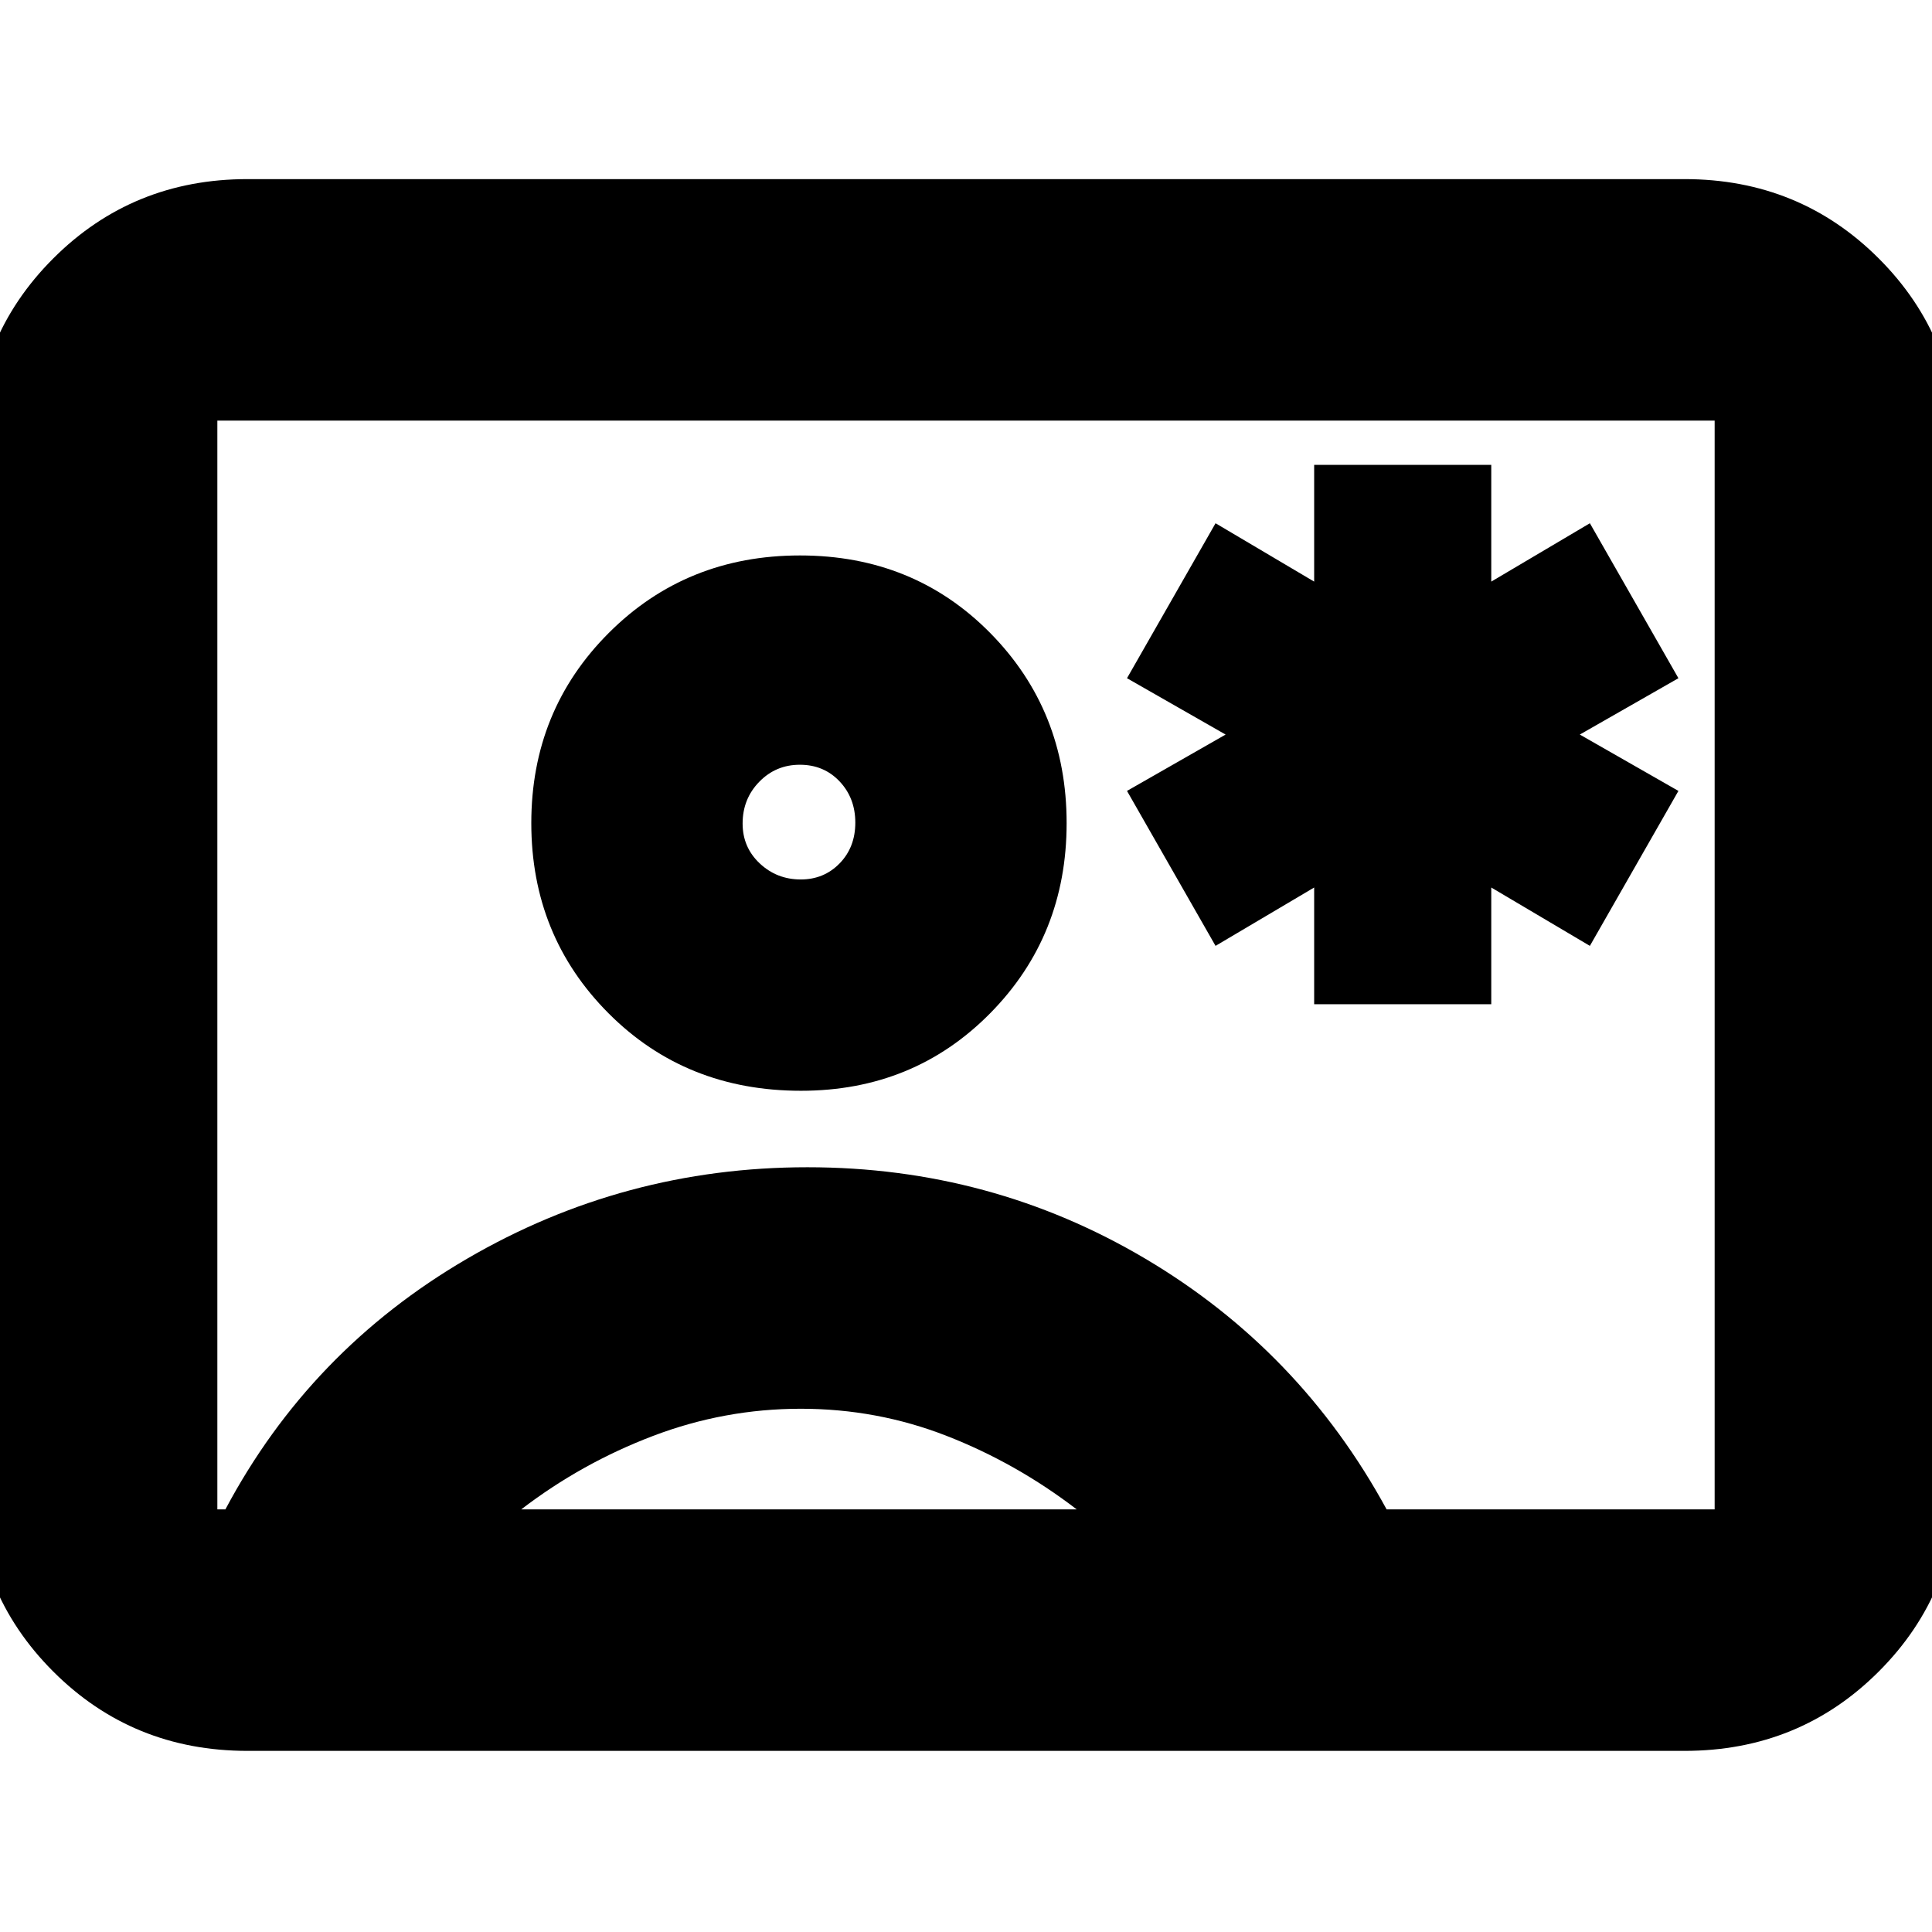 <svg xmlns="http://www.w3.org/2000/svg" height="24" viewBox="0 -960 960 960" width="24"><path d="M653-461h88v-58l49 29 44-77-49-28 49-28-44-77-49 29v-58h-88v58l-49-29-44 77 49 28-49 28 44 77 49-29v58ZM123-90q-57.12 0-96.56-39.44Q-13-168.88-13-226v-509q0-57.13 39.44-96.56Q65.88-871 123-871h714q57.13 0 96.56 39.44Q973-792.13 973-735v509q0 57.12-39.44 96.56Q894.13-90 837-90H123Zm566-120h163v-541H108v541h4q42-79 120-124.5T401.21-380q91.2 0 168 45.5Q646-289 689-210ZM398-418q56 0 94-38.5t38-94.5q0-56-38-94.5T397.5-684q-56.5 0-95 38.5T264-551q0 56 38.38 94.5Q340.75-418 398-418ZM259-210h276q-30-23-64.58-36.5-34.57-13.5-72.5-13.5-37.92 0-73.42 13.5T259-210Zm138.91-313q-11.93 0-20.42-7.99-8.49-7.99-8.49-19.8 0-12.24 8.25-20.72 8.26-8.49 20.19-8.49 11.93 0 19.74 8.27 7.82 8.27 7.82 20.5T417.21-531q-7.79 8-19.3 8ZM480-480Z"/></svg>